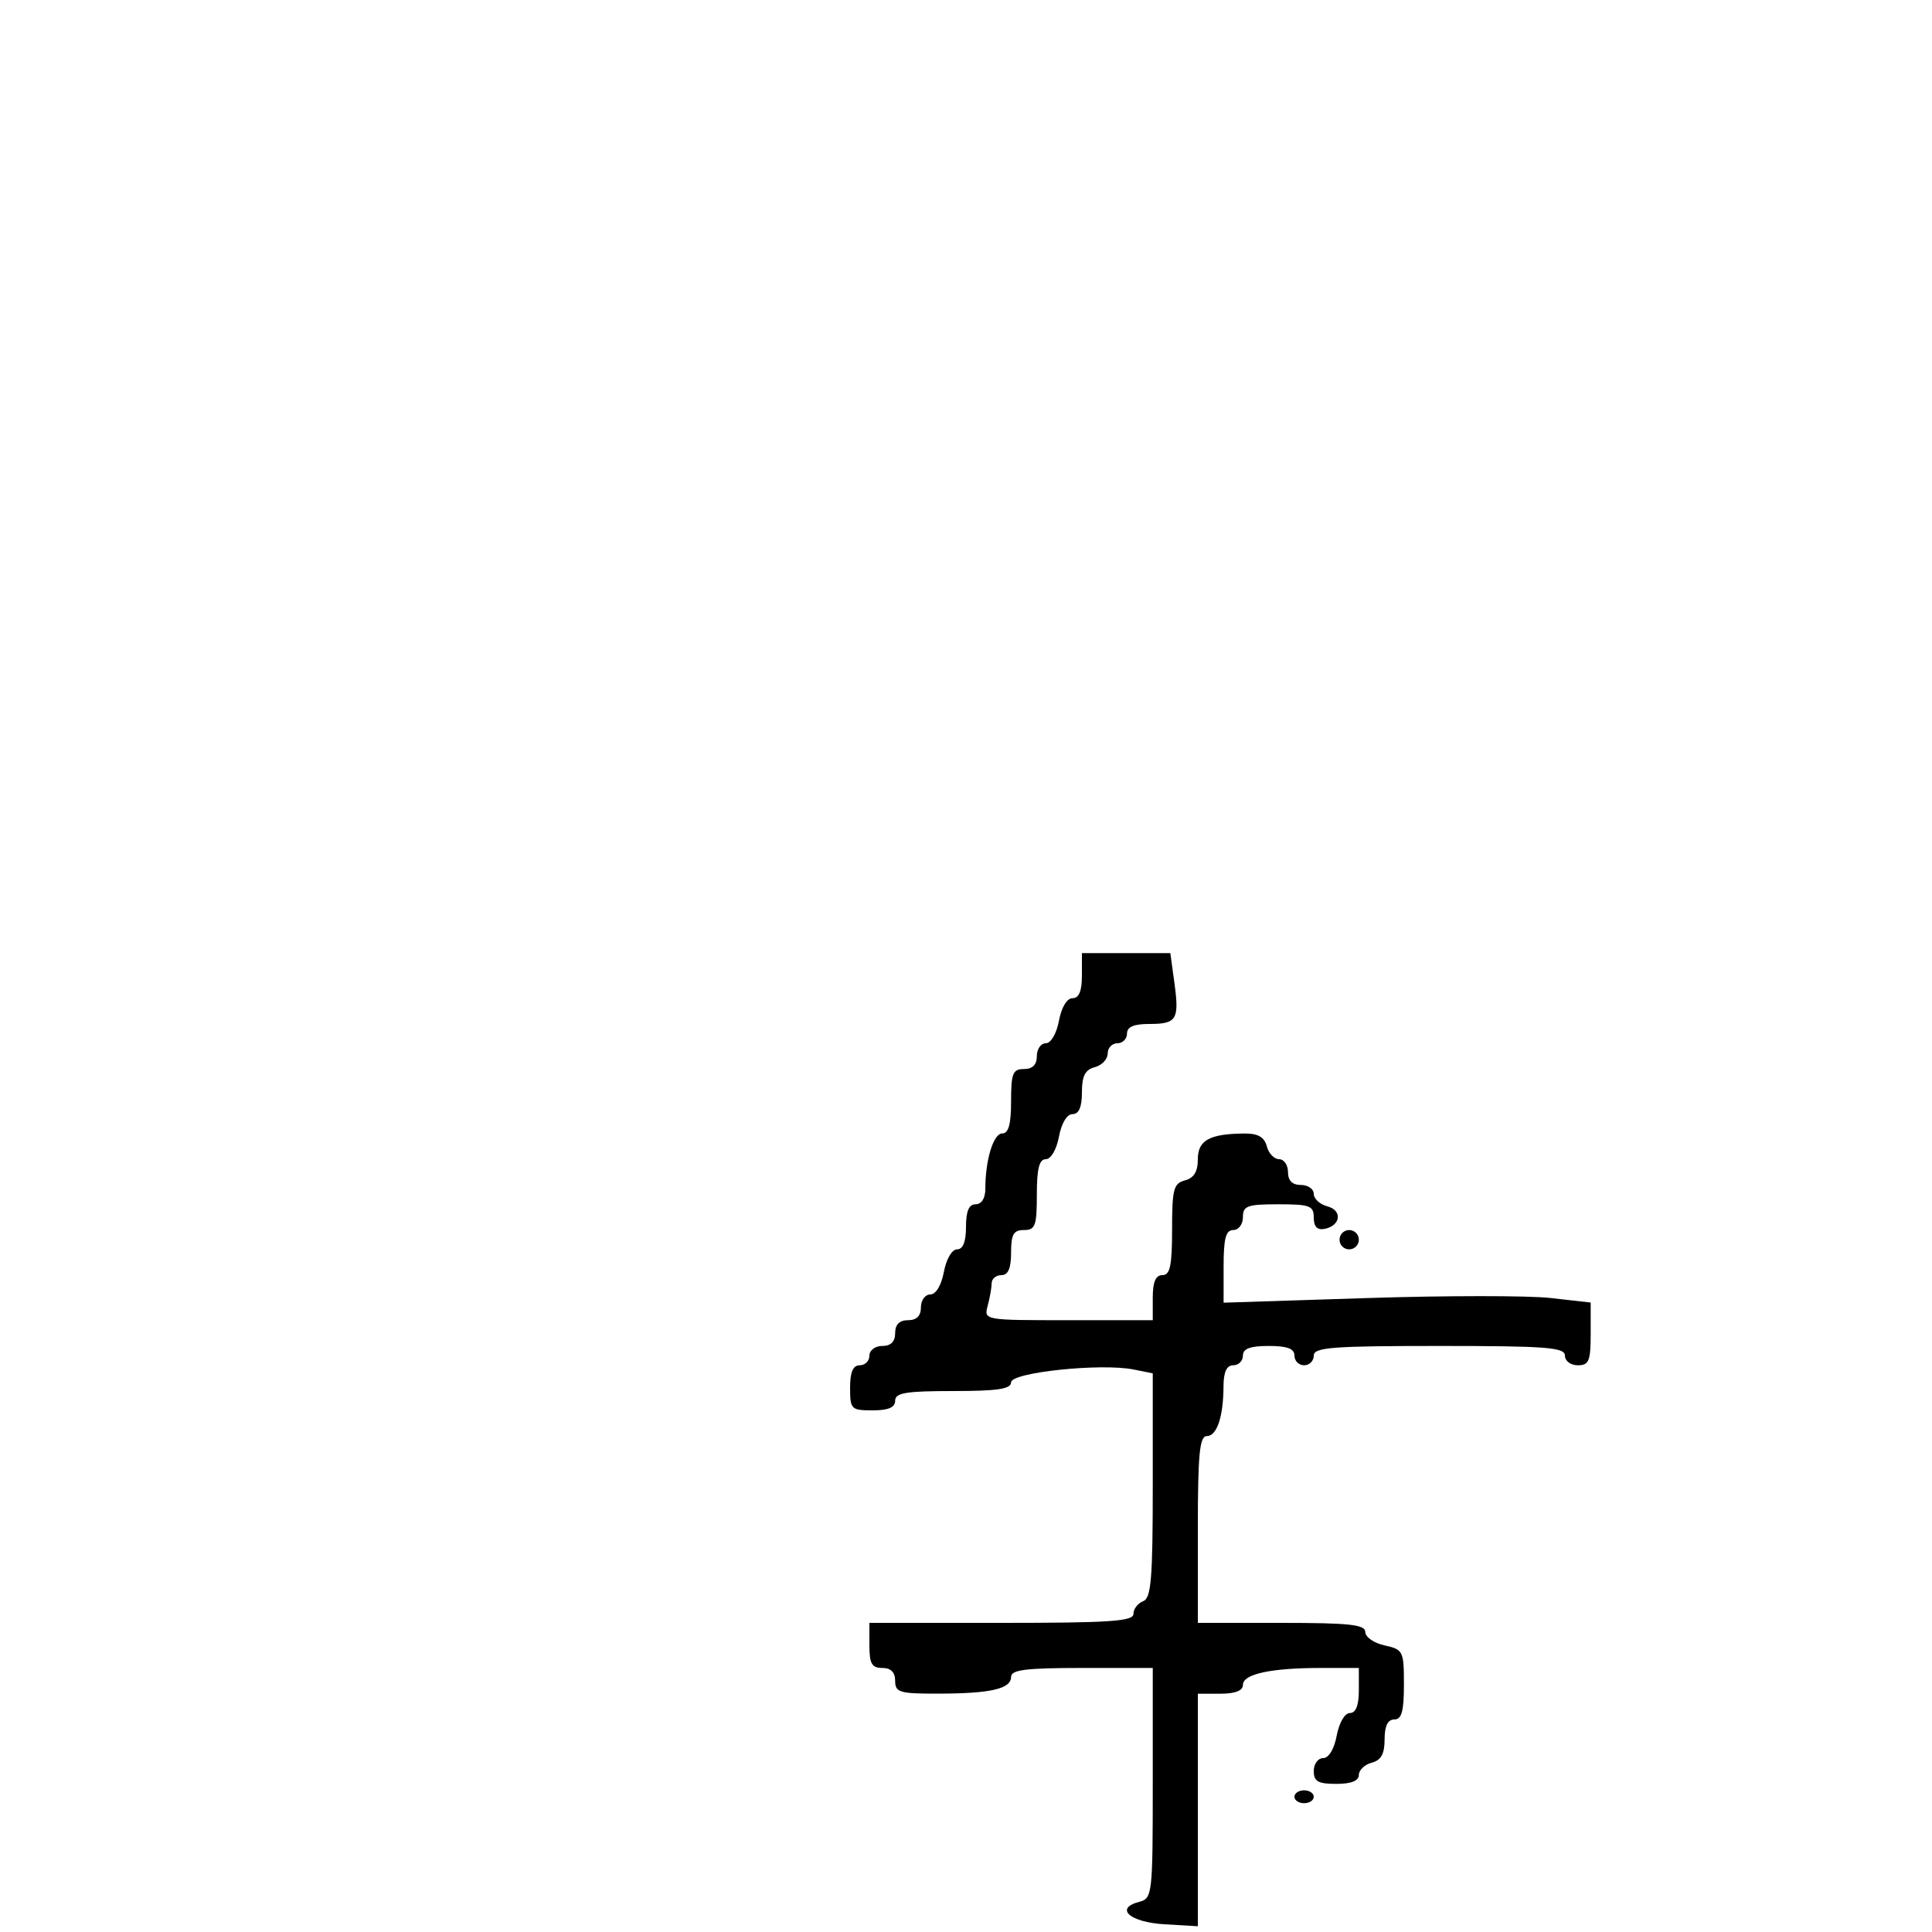 <svg xmlns="http://www.w3.org/2000/svg" width="300" height="300" viewBox="0 0 300 300" version="1.1">
  <defs/>
  <path d="M168,151.5 L168,148 L181.728,148 L182.359,152.603 C183.144,158.329 182.733,159 178.441,159 C176.049,159 175,159.457 175,160.5 C175,161.325 174.325,162 173.5,162 C172.675,162 172,162.717 172,163.594 C172,164.47 171.1,165.423 170,165.71 C168.497,166.103 168,167.074 168,169.617 C168,171.911 167.532,173 166.545,173 C165.675,173 164.827,174.405 164.434,176.5 C164.058,178.505 163.184,180 162.389,180 C161.372,180 161,181.474 161,185.5 C161,190.333 160.758,191 159,191 C157.381,191 157,191.667 157,194.5 C157,196.944 156.548,198 155.5,198 C154.675,198 153.994,198.563 153.986,199.25 C153.979,199.938 153.701,201.512 153.37,202.75 C152.767,205 152.769,205 165.883,205 L179,205 L179,201.5 C179,199.056 179.452,198 180.5,198 C181.692,198 182,196.545 182,190.906 C182,184.654 182.237,183.751 184,183.29 C185.392,182.926 186,181.926 186,180 C186,177.04 187.842,176.04 193.344,176.014 C195.353,176.004 196.341,176.587 196.71,178 C196.998,179.1 197.856,180 198.617,180 C199.377,180 200,180.9 200,182 C200,183.333 200.667,184 202,184 C203.1,184 204,184.623 204,185.383 C204,186.144 204.947,187.014 206.105,187.317 C208.493,187.942 208.194,190.333 205.667,190.823 C204.543,191.041 204,190.471 204,189.073 C204,187.227 203.398,187 198.5,187 C193.667,187 193,187.242 193,189 C193,190.111 192.333,191 191.5,191 C190.344,191 190,192.293 190,196.64 L190,202.28 L212.256,201.563 C224.497,201.168 237.322,201.163 240.756,201.552 L247,202.258 L247,207.129 C247,211.333 246.726,212 245,212 C243.889,212 243,211.333 243,210.5 C243,209.218 240.167,209 223.5,209 C206.833,209 204,209.218 204,210.5 C204,211.325 203.325,212 202.5,212 C201.675,212 201,211.325 201,210.5 C201,209.417 199.889,209 197,209 C194.111,209 193,209.417 193,210.5 C193,211.325 192.325,212 191.5,212 C190.477,212 189.996,213.034 189.986,215.25 C189.966,220 188.959,223 187.383,223 C186.269,223 186,225.821 186,237.5 L186,252 L199,252 C209.566,252 212,252.266 212,253.421 C212,254.202 213.35,255.138 215,255.5 C217.883,256.133 218,256.37 218,261.579 C218,265.731 217.649,267 216.5,267 C215.49,267 215,268.01 215,270.094 C215,272.346 214.456,273.329 213,273.71 C211.9,273.998 211,274.856 211,275.617 C211,276.531 209.813,277 207.5,277 C204.667,277 204,276.619 204,275 C204,273.9 204.655,273 205.455,273 C206.325,273 207.173,271.595 207.566,269.5 C207.942,267.495 208.816,266 209.611,266 C210.532,266 211,264.82 211,262.5 L211,259 L205.125,259 C197.342,259 193,259.94 193,261.625 C193,262.53 191.803,263 189.5,263 L186,263 L186,299.105 L180.829,298.802 C175.442,298.487 173.01,296.333 176.895,295.317 C178.936,294.783 179,294.224 179,276.883 L179,259 L168,259 C159.301,259 157,259.289 157,260.383 C157,262.241 153.848,262.97 145.75,262.986 C139.662,262.999 139,262.804 139,261 C139,259.667 138.333,259 137,259 C135.381,259 135,258.333 135,255.5 L135,252 L155.5,252 C172.356,252 176,251.752 176,250.607 C176,249.841 176.675,248.955 177.5,248.638 C178.754,248.157 179,245.206 179,230.656 L179,213.25 L176.023,212.655 C170.952,211.64 157,213.103 157,214.648 C157,215.684 154.895,216 148,216 C140.667,216 139,216.278 139,217.5 C139,218.548 137.944,219 135.5,219 C132.167,219 132,218.833 132,215.5 C132,213.056 132.452,212 133.5,212 C134.325,212 135,211.325 135,210.5 C135,209.667 135.889,209 137,209 C138.333,209 139,208.333 139,207 C139,205.667 139.667,205 141,205 C142.333,205 143,204.333 143,203 C143,201.9 143.655,201 144.455,201 C145.325,201 146.173,199.595 146.566,197.5 C146.942,195.495 147.816,194 148.611,194 C149.532,194 150,192.82 150,190.5 C150,188.056 150.452,187 151.5,187 C152.412,187 153,186.069 153,184.625 C153,180.12 154.254,176 155.625,176 C156.608,176 157,174.576 157,171 C157,166.667 157.267,166 159,166 C160.333,166 161,165.333 161,164 C161,162.9 161.625,162 162.389,162 C163.184,162 164.058,160.505 164.434,158.5 C164.827,156.405 165.675,155 166.545,155 C167.541,155 168,153.896 168,151.5 Z M208,192.5 C208,191.675 208.675,191 209.5,191 C210.325,191 211,191.675 211,192.5 C211,193.325 210.325,194 209.5,194 C208.675,194 208,193.325 208,192.5 Z M201,279 C201,278.45 201.675,278 202.5,278 C203.325,278 204,278.45 204,279 C204,279.55 203.325,280 202.5,280 C201.675,280 201,279.55 201,279 Z"/>
</svg>


